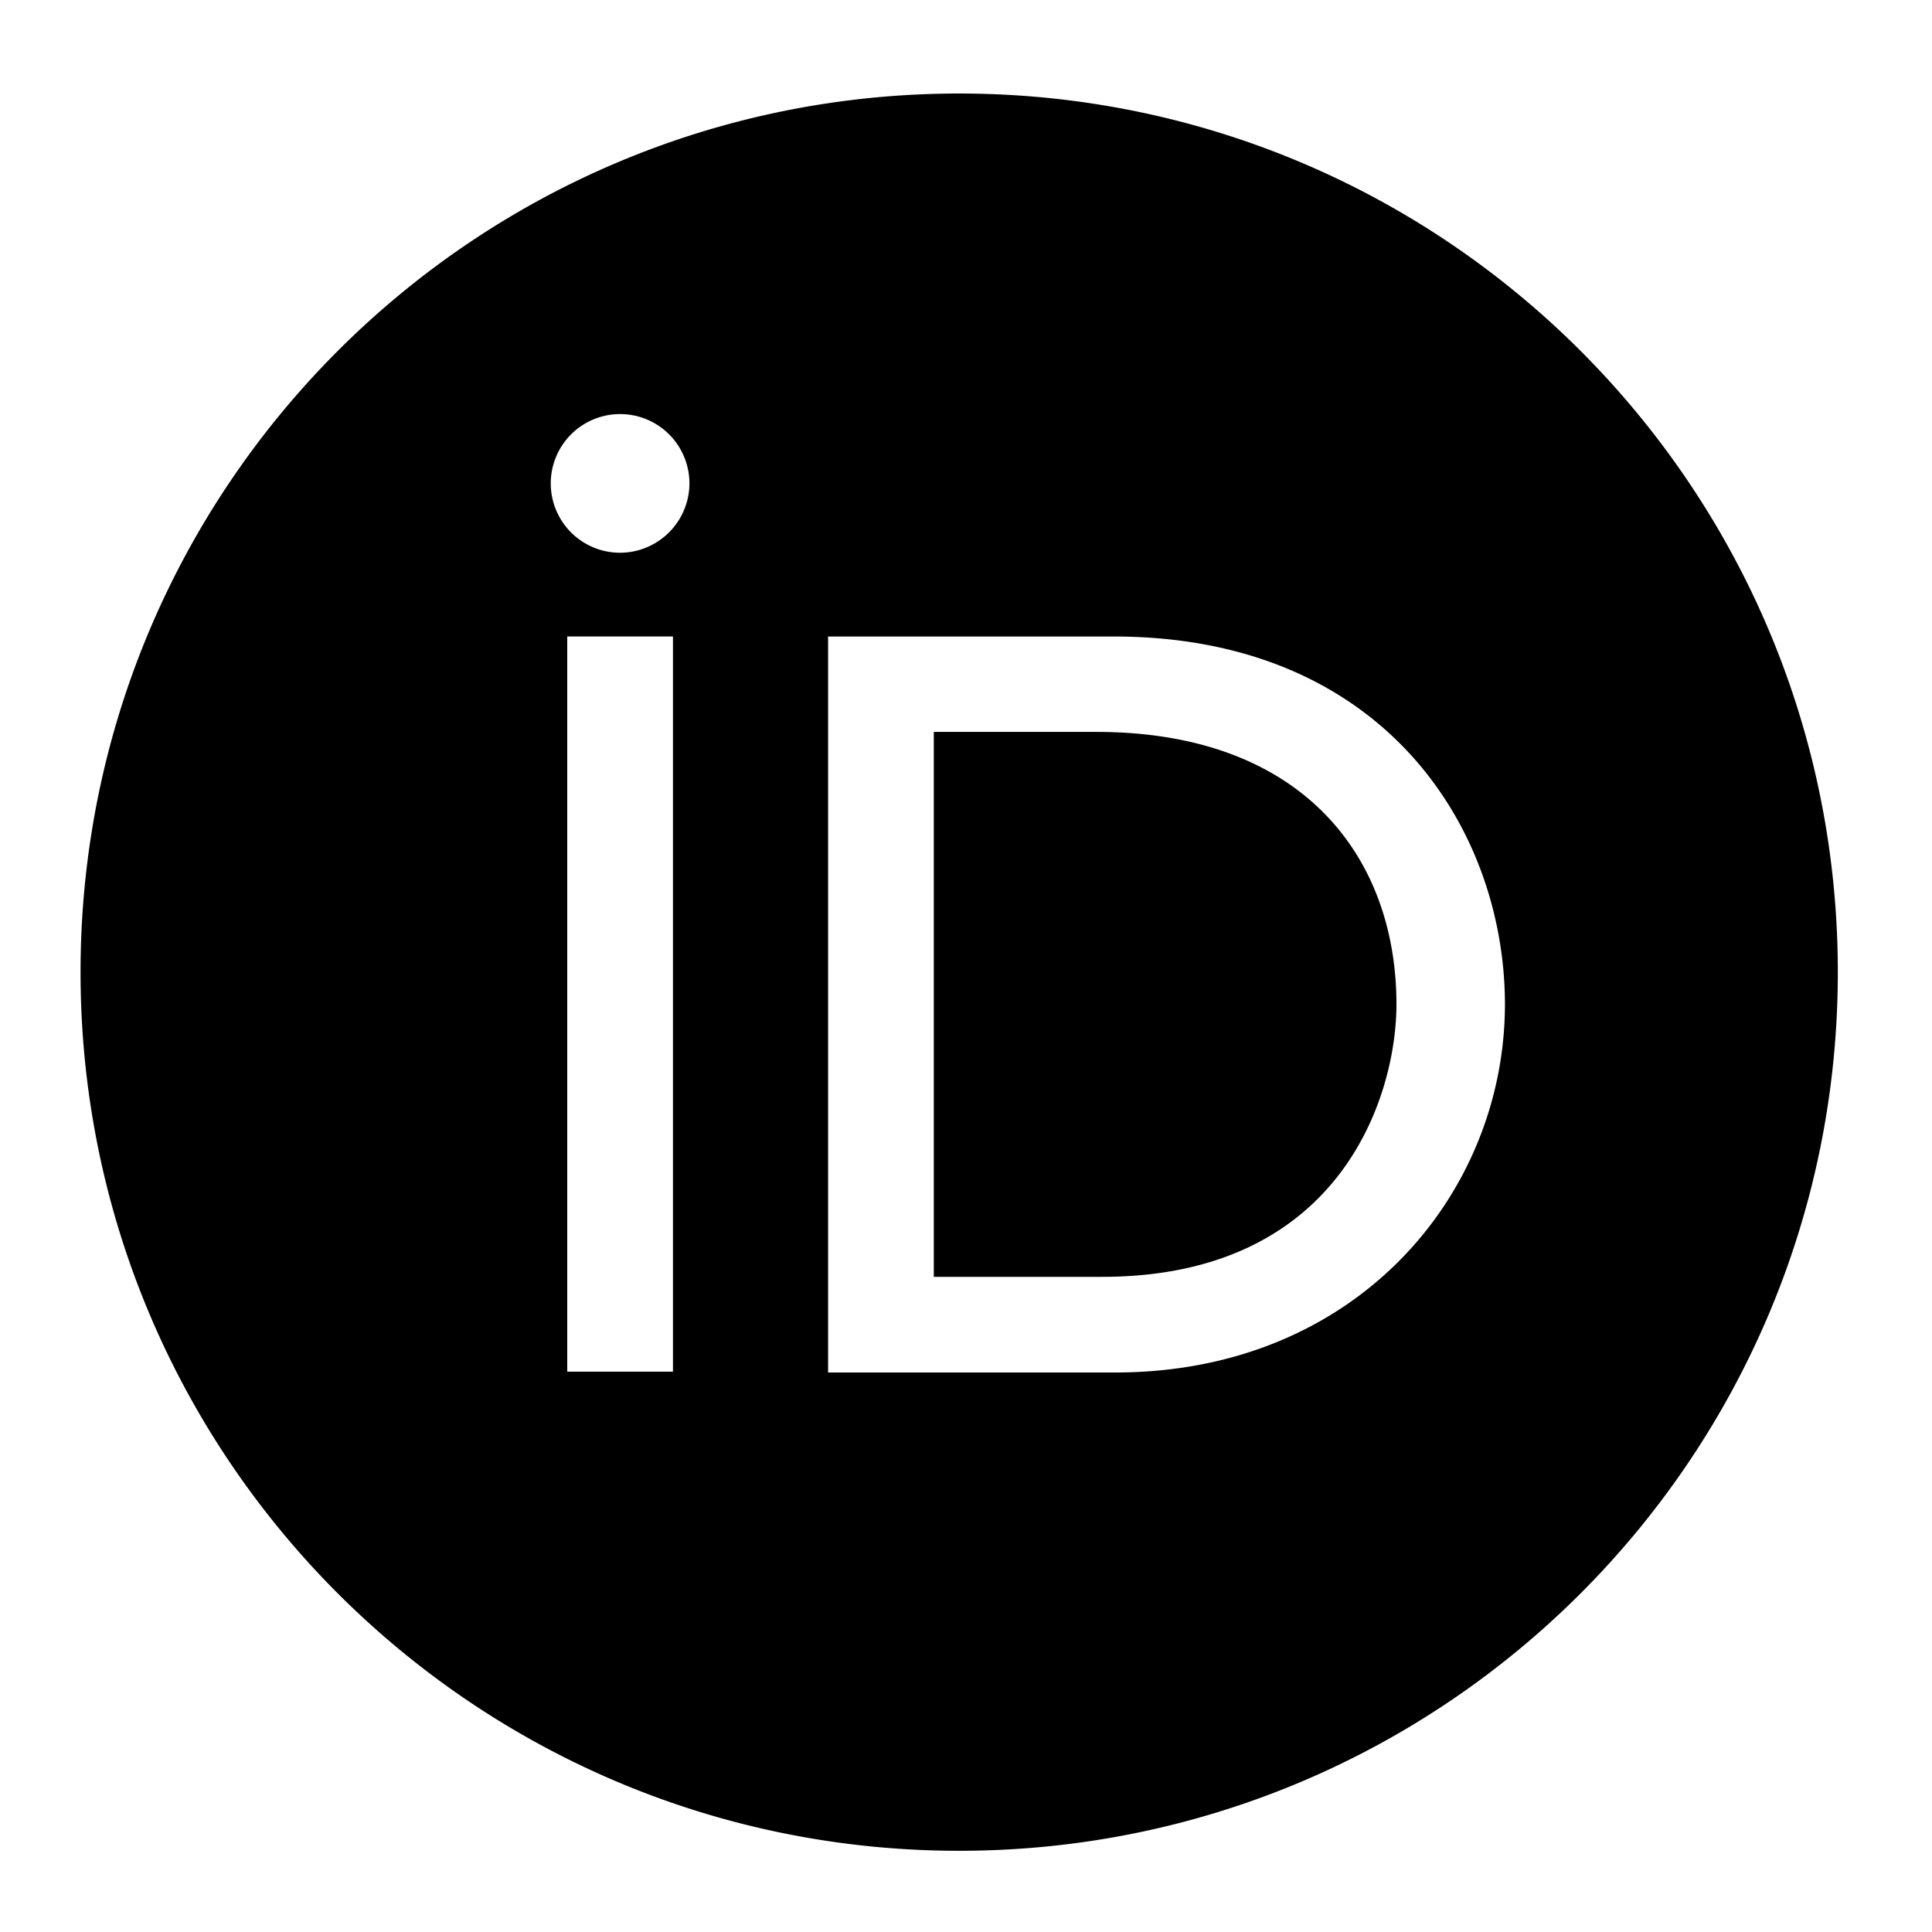 <?xml version="1.0" encoding="UTF-8" standalone="no"?>
<svg
   xmlns:dc="http://purl.org/dc/elements/1.1/"
   xmlns:cc="http://creativecommons.org/ns#"
   xmlns:rdf="http://www.w3.org/1999/02/22-rdf-syntax-ns#"
   xmlns:svg="http://www.w3.org/2000/svg"
   xmlns="http://www.w3.org/2000/svg"
   xmlns:sodipodi="http://sodipodi.sourceforge.net/DTD/sodipodi-0.dtd"
   xmlns:inkscape="http://www.inkscape.org/namespaces/inkscape"
   viewBox="0 0 500 500"
   version="1.1"
   id="svg4"
   sodipodi:docname="orcid.svg"
   inkscape:version="0.92.5 (2060ec1f9f, 2020-04-08)">
  <defs
     id="defs8" />
  <sodipodi:namedview
     pagecolor="#ffffff"
     bordercolor="#666666"
     borderopacity="1"
     objecttolerance="10"
     gridtolerance="10"
     guidetolerance="10"
     inkscape:pageopacity="0"
     inkscape:pageshadow="2"
     inkscape:window-width="640"
     inkscape:window-height="480"
     id="namedview6"
     showgrid="false"
     inkscape:zoom="0.4609375"
     inkscape:cx="256"
     inkscape:cy="256"
     inkscape:window-x="0"
     inkscape:window-y="24"
     inkscape:window-maximized="0"
     inkscape:current-layer="svg4" />
  <!--! Font Awesome Pro 6.2.0 by @fontawesome - https://fontawesome.com License - https://fontawesome.com/license (Commercial License) Copyright 2022 Fonticons, Inc. -->
  <path
     d="m 283.767,189.419 h -42.104 v 141.028 h 43.525 c 62,0 76.212,-47.073 76.212,-70.518 0,-38.179 -24.334,-70.509 -77.633,-70.509 z M 248.237,24.203 c -125.615,0 -227.39,101.775 -227.39,227.39 0,125.615 101.775,227.39 227.39,227.39 125.615,0 227.39,-101.775 227.39,-227.39 0,-125.615 -101.775,-227.39 -227.39,-227.39 z m -74.076,330.779 h -27.36 v -190.256 h 27.36 z M 160.481,143.051 a 17.944,17.944 0 1 1 17.944,-17.944 18.008,18.008 0 0 1 -17.944,17.944 z M 288.581,355.202 H 214.312 V 164.727 h 73.902 c 70.353,0 101.262,50.273 101.262,95.219 -0.037,48.852 -38.198,95.256 -100.895,95.256 z"
     id="path2"
     inkscape:connector-curvature="0"
     style="stroke-width:0.917" />
</svg>
